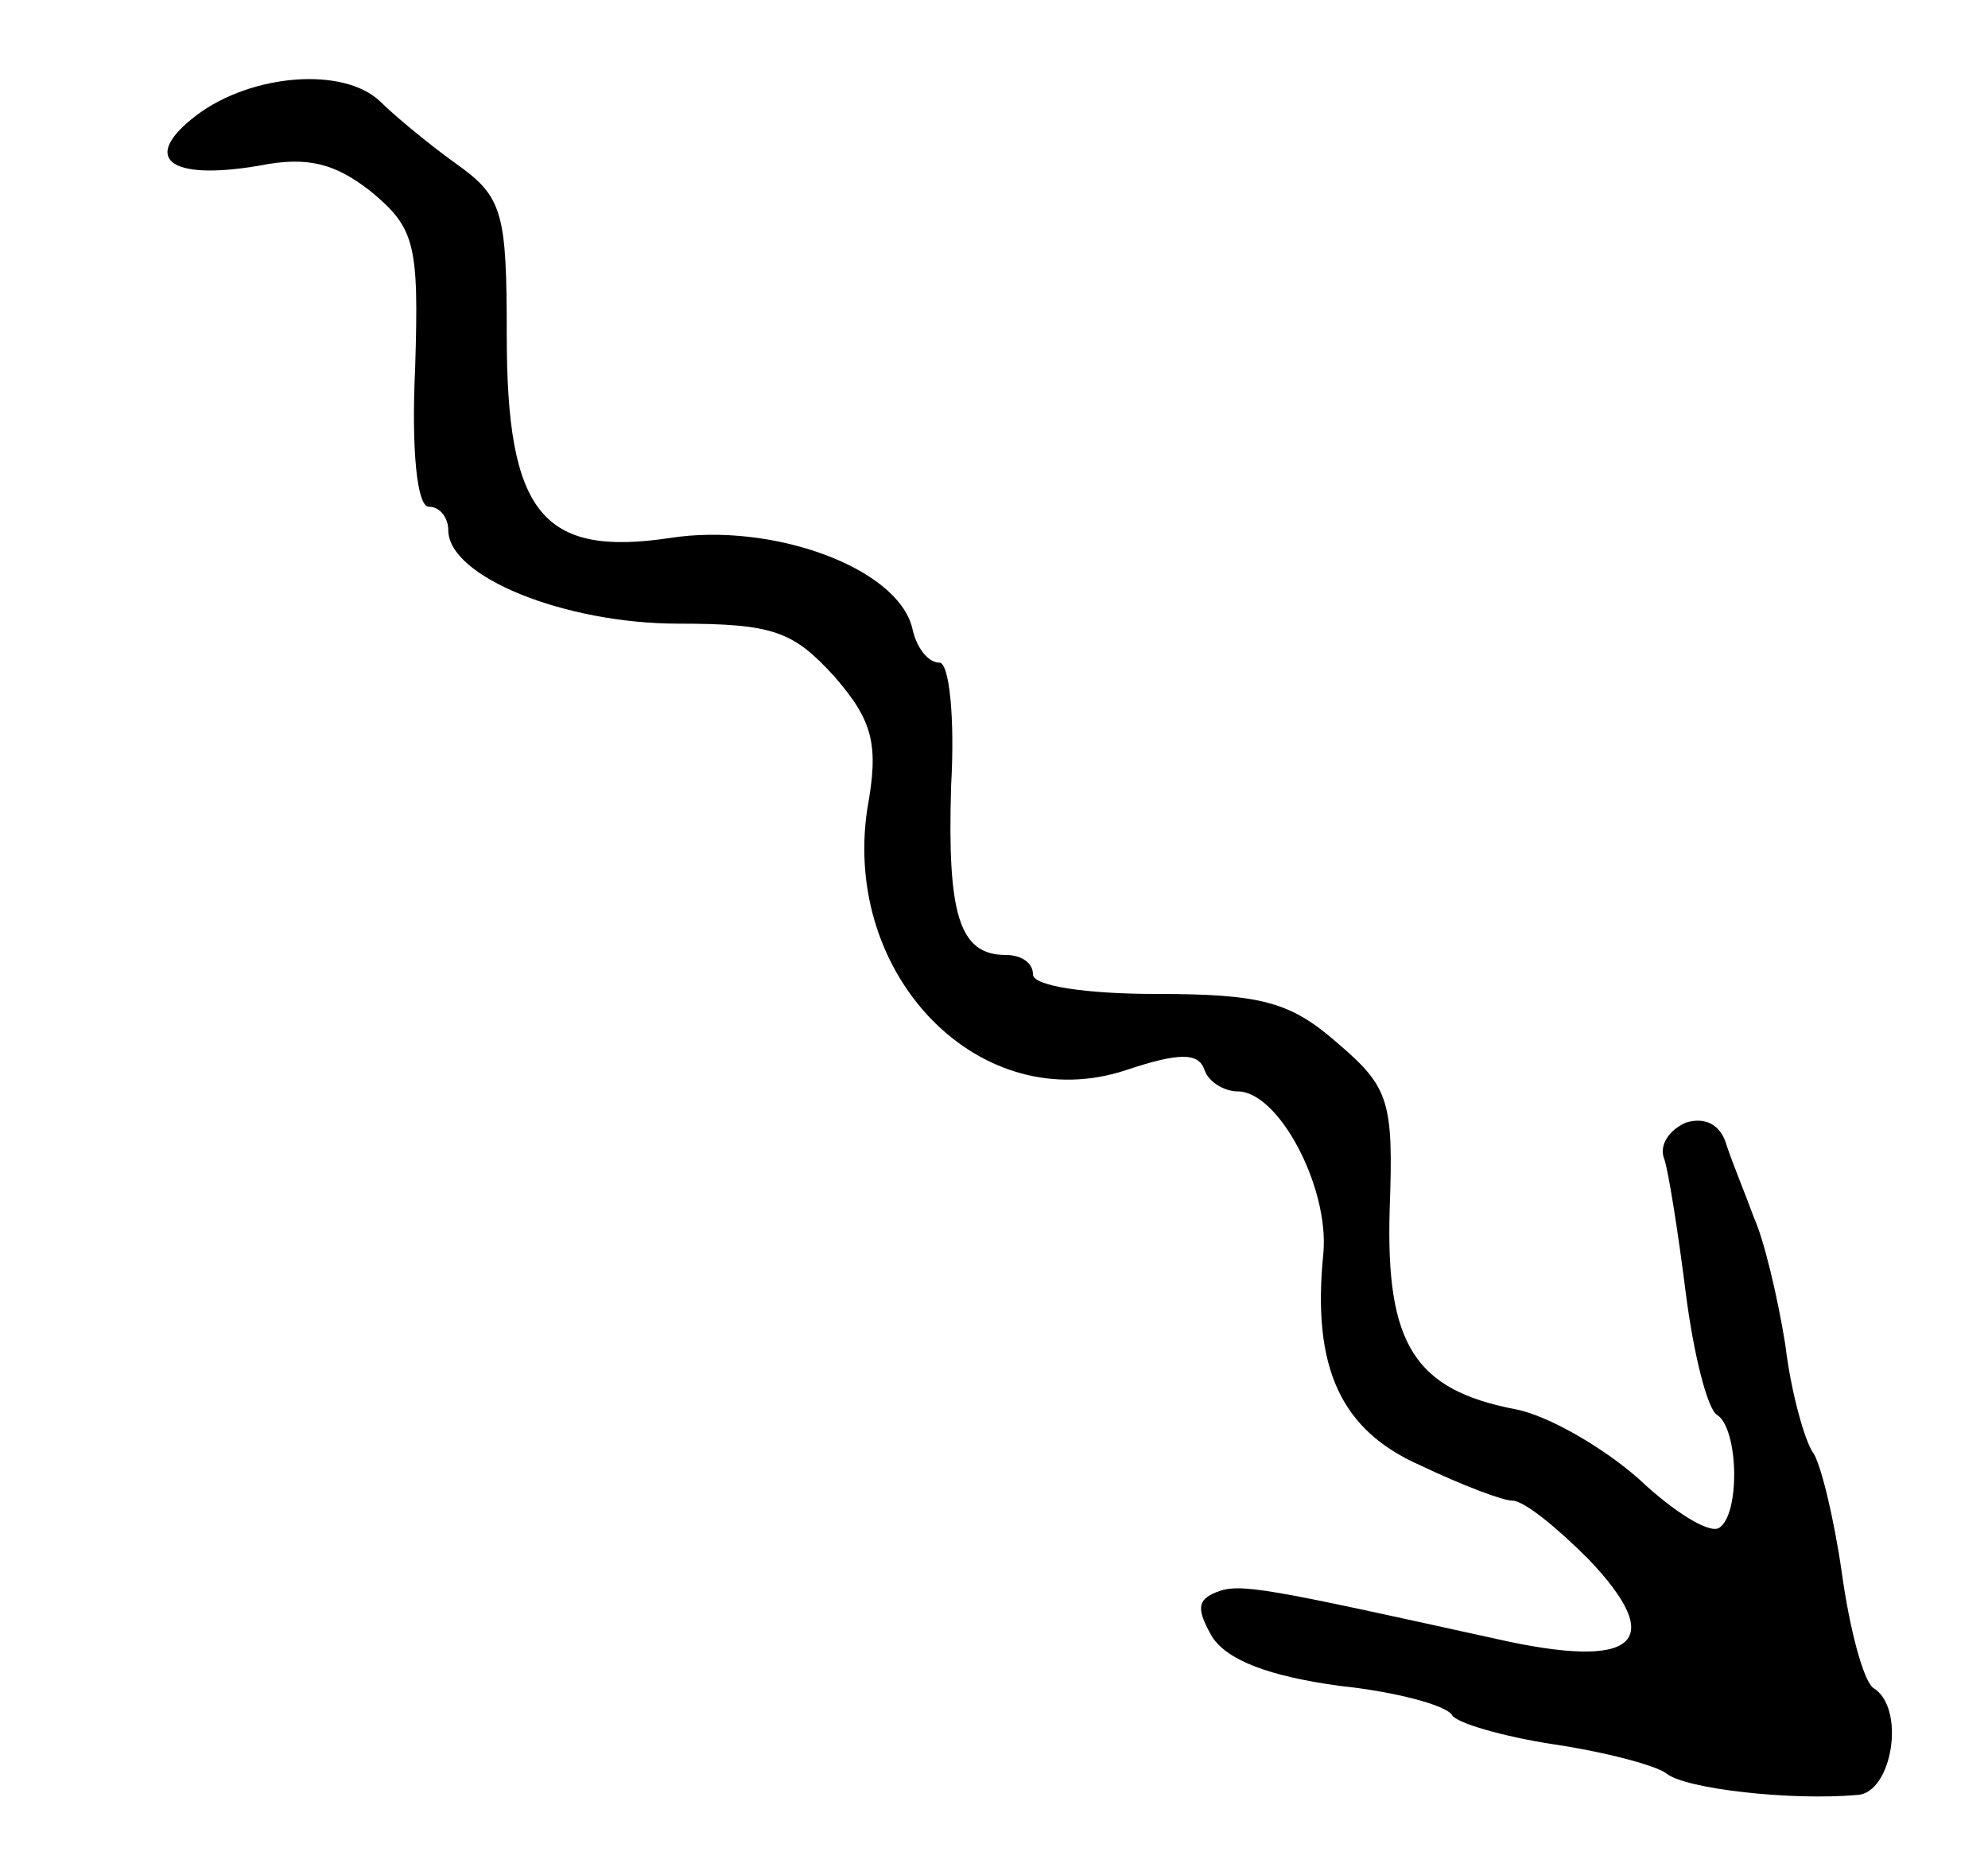 <?xml version="1.0" standalone="no"?>
<!DOCTYPE svg PUBLIC "-//W3C//DTD SVG 20010904//EN"
 "http://www.w3.org/TR/2001/REC-SVG-20010904/DTD/svg10.dtd">
<svg version="1.0" xmlns="http://www.w3.org/2000/svg"
 width="102pt" height="96pt" viewBox="0 0 102 96"
 preserveAspectRatio="xMidYMid meet">
<g transform="translate(0,96) scale(0.1,-0.1)"
fill="#000000" stroke="none">
<path d="M101 901 c-29 -22 -15 -34 32 -26 25 5 39 1 57 -13 23 -19 25 -27 23
-91 -2 -42 1 -71 7 -71 6 0 10 -6 10 -12 0 -24 60 -48 118 -48 49 0 59 -4 80
-27 20 -23 23 -35 17 -68 -13 -86 58 -159 133 -134 27 9 37 9 40 0 2 -6 10
-11 17 -11 21 0 47 -49 44 -83 -6 -59 9 -91 50 -109 21 -10 42 -18 47 -18 6 0
23 -14 39 -30 41 -43 24 -57 -47 -41 -118 26 -132 29 -144 24 -10 -4 -10 -9
-2 -23 8 -12 29 -20 65 -25 29 -3 55 -10 58 -15 2 -4 26 -11 52 -15 27 -4 53
-11 58 -15 10 -8 64 -14 98 -11 18 1 25 45 8 55 -5 4 -12 30 -16 59 -4 28 -11
57 -15 62 -4 6 -11 30 -14 55 -4 25 -11 54 -16 65 -4 11 -11 28 -14 37 -3 11
-11 15 -21 12 -9 -4 -14 -12 -11 -19 2 -6 7 -37 11 -69 4 -31 11 -59 16 -62
11 -7 12 -51 1 -58 -5 -3 -23 8 -41 25 -18 16 -47 33 -64 36 -51 10 -66 33
-64 102 2 56 0 63 -27 86 -24 21 -39 25 -93 25 -35 0 -63 4 -63 10 0 6 -6 10
-14 10 -24 0 -30 21 -28 87 2 35 -1 63 -6 63 -6 0 -12 8 -14 18 -8 31 -72 54
-124 46 -66 -10 -84 13 -84 104 0 63 -2 71 -26 88 -14 10 -32 25 -39 32 -19
18 -66 14 -94 -7z"/>
</g>
</svg>
